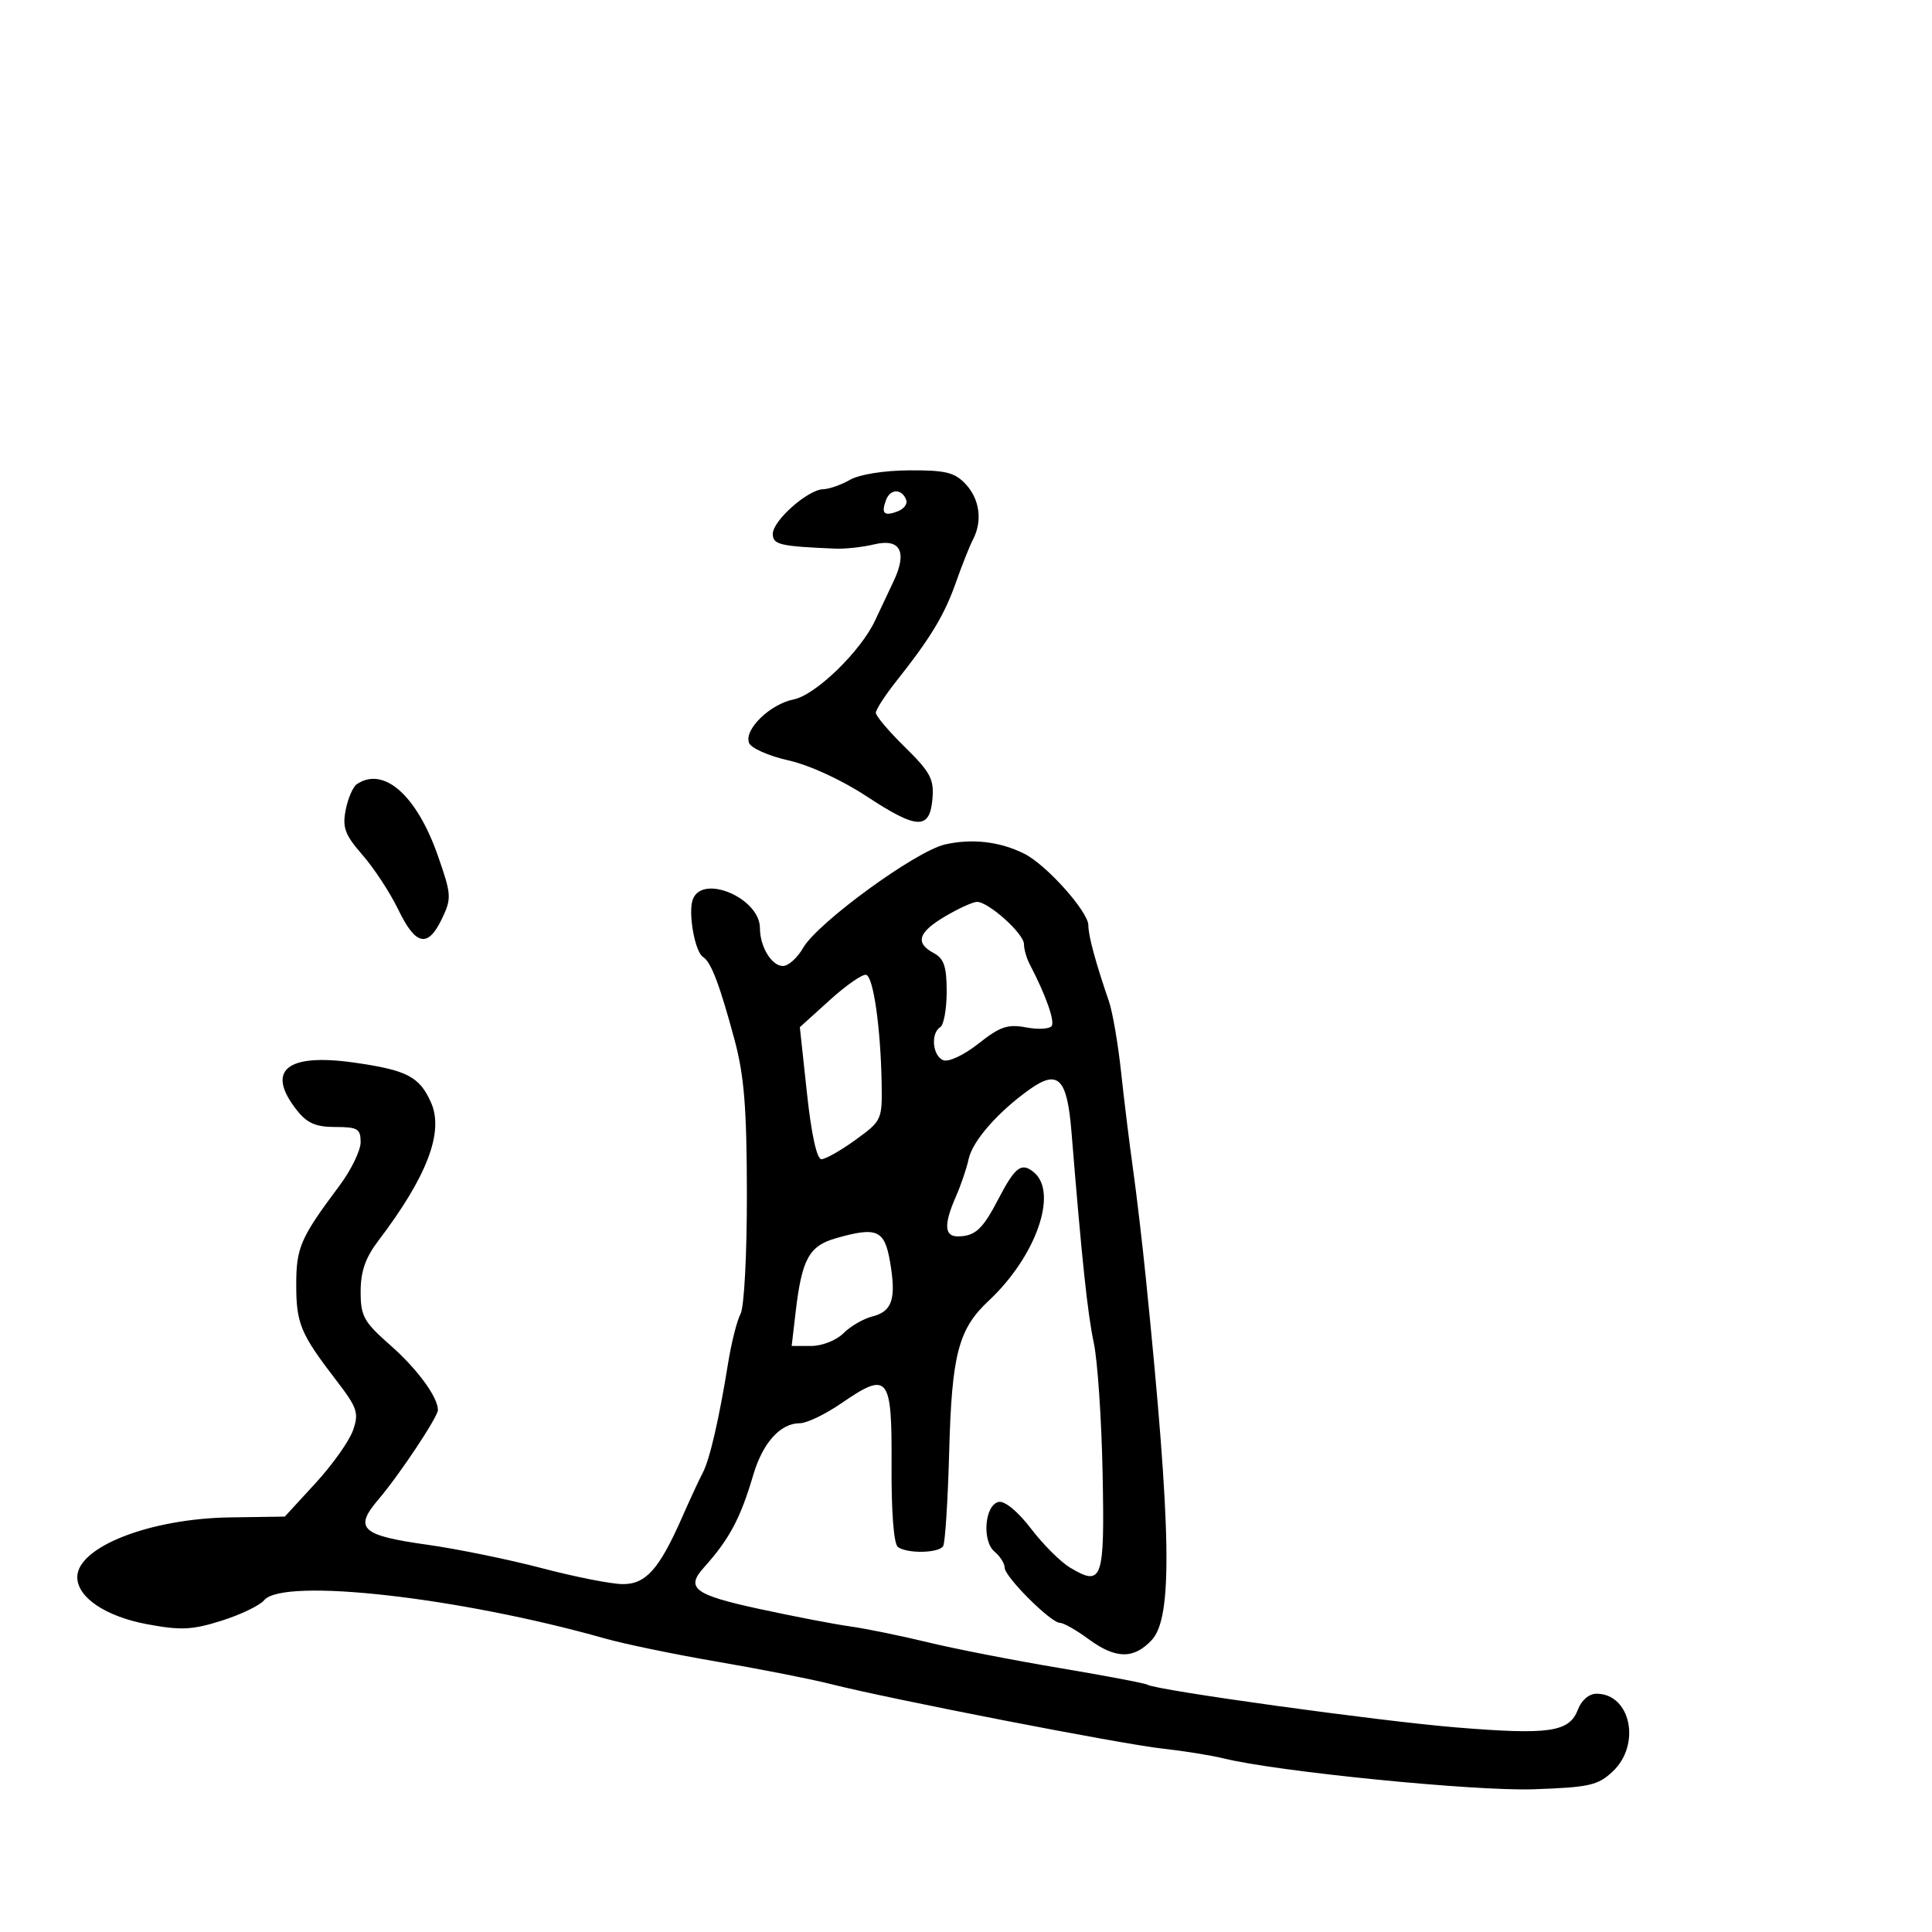 <svg xmlns="http://www.w3.org/2000/svg" width="300" height="300" viewBox="0 0 300 300" version="1.1">
	<path d="M 132 74.500 C 130.625 75.286, 128.747 75.945, 127.827 75.965 C 125.459 76.015, 120 80.844, 120 82.889 C 120 84.579, 121.060 84.829, 129.750 85.193 C 131.262 85.256, 133.956 84.959, 135.735 84.532 C 139.823 83.551, 140.933 85.688, 138.733 90.305 C 137.896 92.062, 136.613 94.783, 135.883 96.350 C 133.659 101.123, 126.656 107.919, 123.263 108.597 C 119.569 109.336, 115.511 113.284, 116.309 115.363 C 116.618 116.169, 119.365 117.386, 122.413 118.068 C 125.688 118.801, 130.686 121.102, 134.635 123.697 C 142.458 128.836, 144.381 128.892, 144.795 123.992 C 145.048 120.989, 144.453 119.876, 140.545 116.042 C 138.045 113.590, 136 111.180, 136 110.686 C 136 110.192, 137.421 107.993, 139.159 105.800 C 144.543 99.001, 146.635 95.535, 148.438 90.427 C 149.395 87.717, 150.587 84.719, 151.089 83.764 C 152.580 80.922, 152.133 77.520, 149.961 75.189 C 148.247 73.348, 146.854 73.006, 141.211 73.035 C 137.289 73.056, 133.461 73.665, 132 74.500 M 137.600 77.601 C 136.782 79.732, 137.268 80.218, 139.399 79.400 C 140.326 79.045, 140.925 78.275, 140.730 77.689 C 140.127 75.880, 138.280 75.828, 137.600 77.601 M 55.407 121.765 C 54.806 122.169, 54.028 123.972, 53.678 125.770 C 53.143 128.520, 53.560 129.634, 56.297 132.770 C 58.088 134.822, 60.585 138.637, 61.847 141.250 C 64.553 146.855, 66.440 147.242, 68.633 142.644 C 70.141 139.481, 70.105 138.923, 68 132.894 C 64.713 123.481, 59.590 118.953, 55.407 121.765 M 146.748 131.125 C 142.215 132.145, 126.959 143.263, 124.707 147.188 C 123.819 148.734, 122.413 150, 121.582 150 C 119.818 150, 118 147.008, 118 144.105 C 118 139.482, 109.110 135.665, 107.587 139.634 C 106.807 141.667, 107.895 147.817, 109.175 148.608 C 110.415 149.374, 111.759 152.914, 114.069 161.500 C 115.556 167.024, 115.958 172.046, 115.976 185.316 C 115.990 194.738, 115.557 202.959, 114.993 204.012 C 114.440 205.047, 113.567 208.505, 113.053 211.697 C 111.662 220.342, 110.197 226.679, 109.121 228.700 C 108.594 229.690, 107.174 232.750, 105.965 235.500 C 102.375 243.664, 100.304 246.003, 96.682 245.981 C 94.932 245.971, 89.286 244.856, 84.135 243.503 C 78.985 242.150, 70.996 240.515, 66.382 239.869 C 56.073 238.427, 54.904 237.350, 58.757 232.840 C 61.995 229.049, 68 220.020, 68 218.943 C 68 216.941, 64.792 212.569, 60.646 208.920 C 56.479 205.252, 56 204.389, 56 200.553 C 56 197.430, 56.743 195.298, 58.750 192.657 C 66.311 182.708, 68.956 175.782, 66.937 171.220 C 65.145 167.172, 63.204 166.164, 54.953 164.993 C 44.489 163.509, 41.233 166.212, 46.073 172.365 C 47.683 174.413, 49.021 175, 52.073 175 C 55.531 175, 56 175.281, 56 177.356 C 56 178.652, 54.522 181.690, 52.715 184.106 C 46.649 192.221, 46 193.707, 46 199.478 C 46 205.524, 46.658 207.101, 52.182 214.295 C 55.503 218.621, 55.761 219.386, 54.814 222.104 C 54.236 223.762, 51.616 227.453, 48.991 230.308 L 44.219 235.497 35.758 235.619 C 23.294 235.799, 12 240.210, 12 244.898 C 12 248.046, 16.402 251.010, 22.861 252.211 C 28.089 253.184, 29.841 253.100, 34.404 251.662 C 37.362 250.729, 40.337 249.299, 41.014 248.483 C 43.958 244.936, 71.266 248.006, 94 254.439 C 97.025 255.295, 104.900 256.920, 111.500 258.050 C 118.100 259.180, 125.975 260.732, 129 261.499 C 138.221 263.836, 174.119 270.823, 180.500 271.521 C 183.800 271.883, 188.075 272.568, 190 273.044 C 198.328 275.102, 228.989 278.155, 238.142 277.837 C 246.782 277.537, 248.125 277.235, 250.422 275.076 C 254.861 270.901, 253.214 263, 247.904 263 C 246.746 263, 245.568 264.007, 245.011 265.472 C 243.682 268.965, 240.593 269.418, 226.144 268.235 C 214.112 267.250, 179.572 262.471, 178.155 261.596 C 177.787 261.368, 171.639 260.202, 164.493 259.003 C 157.347 257.805, 148.125 256.003, 144 254.999 C 139.875 253.996, 134.475 252.892, 132 252.547 C 129.525 252.202, 123.112 250.967, 117.750 249.802 C 107.850 247.651, 106.438 246.598, 109.250 243.463 C 113.276 238.973, 114.955 235.830, 116.975 229 C 118.444 224.033, 121.176 221, 124.181 221 C 125.258 221, 128.146 219.619, 130.599 217.932 C 137.955 212.871, 138.510 213.550, 138.440 227.522 C 138.403 234.896, 138.788 239.782, 139.440 240.235 C 140.950 241.281, 145.775 241.173, 146.452 240.078 C 146.765 239.571, 147.188 232.933, 147.392 225.328 C 147.793 210.323, 148.831 206.362, 153.504 202 C 160.851 195.142, 164.356 185.201, 160.544 182.036 C 158.610 180.431, 157.632 181.173, 154.994 186.245 C 152.580 190.888, 151.412 191.961, 148.750 191.985 C 146.624 192.003, 146.530 190.140, 148.439 185.784 C 149.230 183.978, 150.114 181.375, 150.402 180 C 150.990 177.199, 154.944 172.671, 159.853 169.176 C 164.322 165.996, 165.701 167.397, 166.383 175.806 C 167.987 195.583, 168.876 203.992, 169.841 208.500 C 170.429 211.250, 171.046 220.356, 171.212 228.736 C 171.541 245.403, 171.191 246.421, 166.160 243.420 C 164.697 242.547, 161.970 239.826, 160.099 237.372 C 158.109 234.761, 156.035 233.037, 155.099 233.214 C 152.908 233.628, 152.433 239.285, 154.449 240.958 C 155.302 241.666, 156 242.773, 156 243.419 C 156 244.842, 163.172 252, 164.598 252 C 165.155 252, 167.136 253.125, 169 254.500 C 173.220 257.613, 176.025 257.666, 178.826 254.686 C 182.128 251.171, 181.915 237.823, 177.930 198.500 C 177.372 193, 176.473 185.350, 175.930 181.500 C 175.388 177.650, 174.558 170.900, 174.086 166.500 C 173.614 162.100, 172.765 157.150, 172.198 155.500 C 170.110 149.415, 169 145.315, 169 143.682 C 169 141.572, 162.496 134.295, 159.075 132.578 C 155.287 130.677, 150.989 130.170, 146.748 131.125 M 146.760 142.294 C 142.561 144.770, 142.052 146.422, 145 148 C 146.583 148.847, 147 150.094, 147 153.976 C 147 156.674, 146.550 159.160, 146 159.500 C 144.476 160.442, 144.808 163.989, 146.480 164.631 C 147.308 164.949, 149.715 163.810, 151.941 162.047 C 155.278 159.404, 156.475 158.998, 159.346 159.537 C 161.230 159.890, 163.016 159.783, 163.315 159.299 C 163.806 158.506, 162.343 154.409, 159.909 149.764 C 159.409 148.809, 159 147.386, 159 146.602 C 159 144.966, 153.428 139.978, 151.673 140.044 C 151.028 140.069, 148.817 141.081, 146.760 142.294 M 128.850 155.291 L 124.199 159.500 125.303 169.750 C 125.992 176.149, 126.837 180, 127.553 180 C 128.184 180, 130.567 178.647, 132.850 176.994 C 136.916 174.048, 136.998 173.871, 136.901 168.244 C 136.753 159.615, 135.625 151.694, 134.500 151.370 C 133.950 151.212, 131.407 152.976, 128.850 155.291 M 129.804 192.272 C 125.622 193.465, 124.506 195.512, 123.544 203.750 L 122.931 209 125.966 209 C 127.654 209, 129.876 208.124, 130.975 207.025 C 132.061 205.939, 134.069 204.770, 135.439 204.426 C 138.550 203.645, 139.187 201.711, 138.216 195.995 C 137.361 190.964, 136.195 190.448, 129.804 192.272" stroke="none" fill="black" fill-rule="evenodd"/>
</svg>